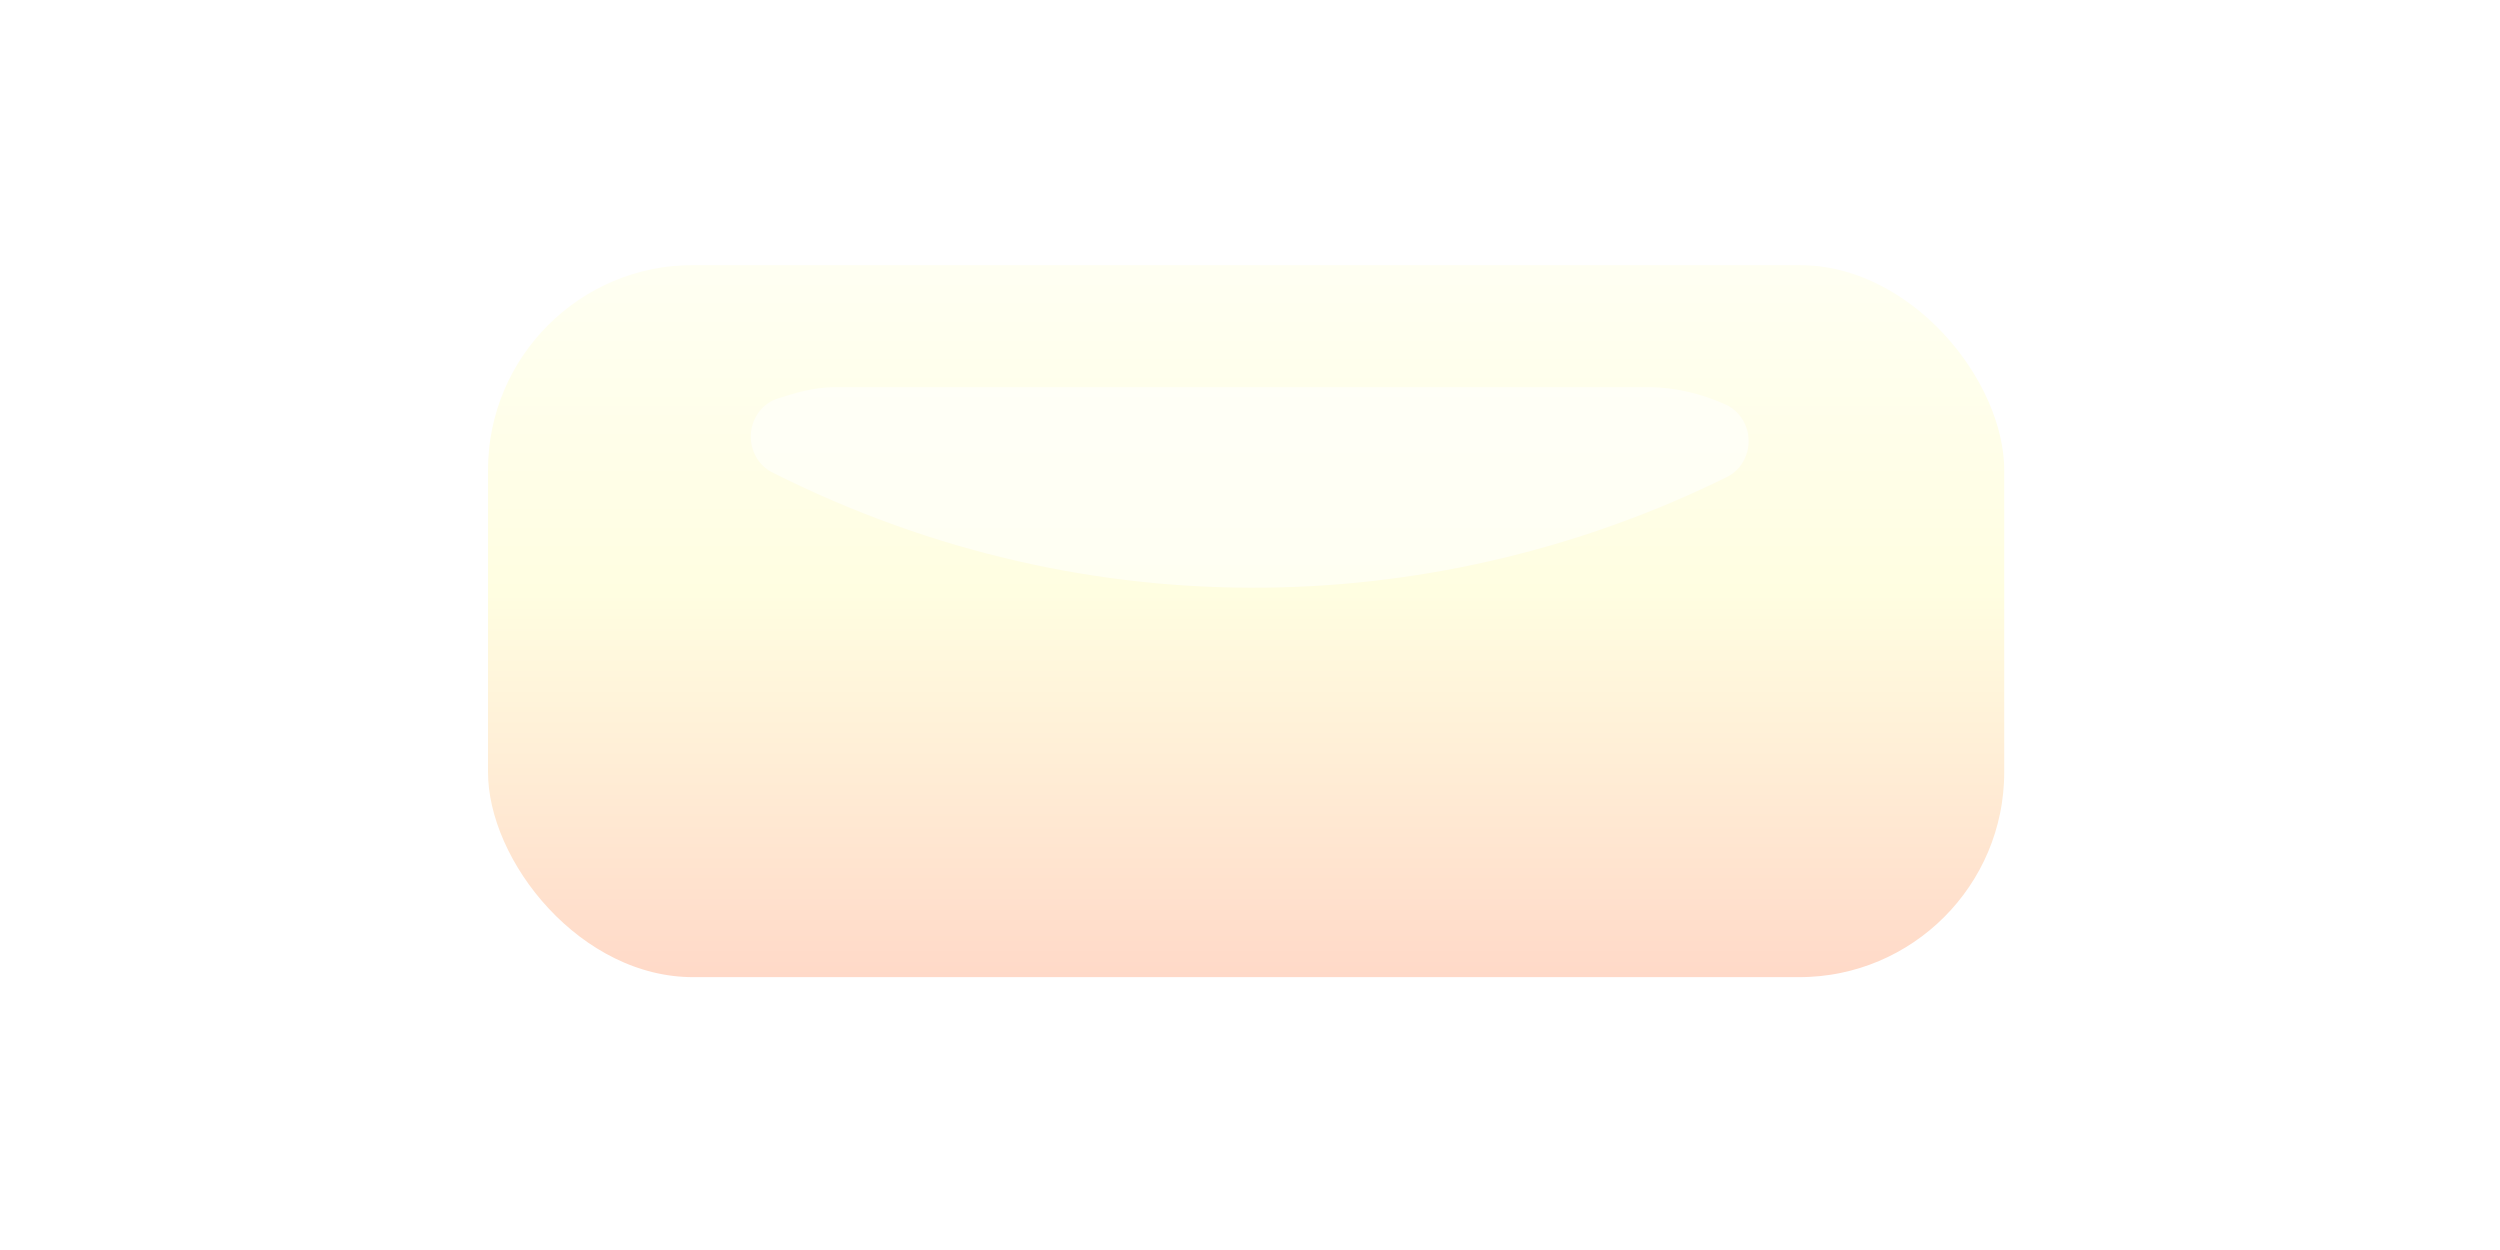 <?xml version="1.0" encoding="UTF-8" standalone="no"?>
<!-- Created with Inkscape (http://www.inkscape.org/) -->
<svg
   xmlns:dc="http://purl.org/dc/elements/1.1/"
   xmlns:cc="http://creativecommons.org/ns#"
   xmlns:rdf="http://www.w3.org/1999/02/22-rdf-syntax-ns#"
   xmlns:svg="http://www.w3.org/2000/svg"
   xmlns="http://www.w3.org/2000/svg"
   xmlns:xlink="http://www.w3.org/1999/xlink"
   xmlns:sodipodi="http://sodipodi.sourceforge.net/DTD/sodipodi-0.dtd"
   xmlns:inkscape="http://www.inkscape.org/namespaces/inkscape"
   width="128"
   height="64"
   id="svg1901"
   sodipodi:version="0.32"
   inkscape:version="0.46"
   sodipodi:docname="notebargold_hi.svg"
   sodipodi:docbase="/home/tsoots/ohj/translations/po"
   inkscape:export-filename="/home/knittl/git/performous/themes/default/notebargold.png"
   inkscape:export-xdpi="90"
   inkscape:export-ydpi="90"
   version="1.0"
   inkscape:output_extension="org.inkscape.output.svg.inkscape">
  <defs
     id="defs1903">
    <linearGradient
       id="linearGradient3207">
      <stop
         style="stop-color:#fffff5;stop-opacity:1;"
         offset="0"
         id="stop3209" />
      <stop
         id="stop3211"
         offset="0.45"
         style="stop-color:#fffee1;stop-opacity:1;" />
      <stop
         style="stop-color:#ffd2c3;stop-opacity:1;"
         offset="1"
         id="stop3213" />
    </linearGradient>
    <linearGradient
       inkscape:collect="always"
       xlink:href="#linearGradient3207"
       id="linearGradient3203"
       gradientUnits="userSpaceOnUse"
       x1="320"
       y1="525.706"
       x2="320"
       y2="555.277"
       gradientTransform="matrix(1.357,0,0,1.438,-114.089,-236.385)" />
    <filter
       inkscape:collect="always"
       id="filter3215"
       x="-0.07"
       width="1.141"
       y="-0.367"
       height="1.734">
      <feGaussianBlur
         inkscape:collect="always"
         stdDeviation="1.437"
         id="feGaussianBlur3217" />
    </filter>
    <filter
       inkscape:collect="always"
       id="filter3314">
      <feGaussianBlur
         inkscape:collect="always"
         stdDeviation="0.268"
         id="feGaussianBlur3316" />
    </filter>
    <linearGradient
       id="linearGradient2388">
      <stop
         id="stop2390"
         offset="0"
         style="stop-color:#84c0d8;stop-opacity:1;" />
      <stop
         id="stop2392"
         offset="1"
         style="stop-color:#449ec4;stop-opacity:1;" />
    </linearGradient>
    <inkscape:perspective
       id="perspective3325"
       inkscape:persp3d-origin="64 : 21.333333 : 1"
       inkscape:vp_z="128 : 32 : 1"
       inkscape:vp_y="0 : 1000 : 0"
       inkscape:vp_x="0 : 32 : 1"
       sodipodi:type="inkscape:persp3d" />
    <filter
       inkscape:collect="always"
       id="filter3359"
       x="-0.07"
       width="1.141"
       y="-0.367"
       height="1.734">
      <feGaussianBlur
         inkscape:collect="always"
         stdDeviation="1.437"
         id="feGaussianBlur3361" />
    </filter>
    <filter
       inkscape:collect="always"
       id="filter3383"
       x="-0.181"
       width="1.362"
       y="-0.356"
       height="1.713">
      <feGaussianBlur
         inkscape:collect="always"
         stdDeviation="6.304"
         id="feGaussianBlur3385" />
    </filter>
  </defs>
  <sodipodi:namedview
     id="base"
     pagecolor="#ffffff"
     bordercolor="#666666"
     borderopacity="1.0"
     inkscape:pageopacity="0.0"
     inkscape:pageshadow="2"
     inkscape:zoom="9.125"
     inkscape:cx="64"
     inkscape:cy="32"
     inkscape:document-units="px"
     inkscape:current-layer="layer1"
     gridtolerance="10000"
     inkscape:window-width="1439"
     inkscape:window-height="801"
     inkscape:window-x="250"
     inkscape:window-y="269"
     showgrid="false"
     inkscape:snap-global="false">
    <inkscape:grid
       type="xygrid"
       id="grid3154"
       visible="true"
       enabled="true" />
  </sodipodi:namedview>
  <g
     inkscape:label="Taso 1"
     inkscape:groupmode="layer"
     id="layer1"
     style="opacity:1"
     transform="translate(-256,-508.362)">
    <path
       sodipodi:type="inkscape:offset"
       inkscape:radius="1.8614163"
       inkscape:original="M 44.09375 20.03125 C 43.272831 20.03125 42.521517 20.241931 41.78125 20.46875 C 57.140936 27.84874 73.786659 26.922094 87.03125 20.6875 C 86.068989 20.275907 85.031058 20.03125 83.90625 20.03125 L 44.09375 20.03125 z "
       style="opacity:1;fill:#ffffff;fill-opacity:0.784;stroke:none;stroke-width:1.5;stroke-miterlimit:4;stroke-opacity:1;filter:url(#filter3215)"
       id="path3258"
       d="M 44.094,18.156 C 42.954,18.156 42.019,18.452 41.25,18.688 C 40.508,18.903 39.976,19.555 39.913,20.325 C 39.851,21.095 40.271,21.824 40.969,22.156 C 56.856,29.79 74.088,28.835 87.812,22.375 C 88.482,22.065 88.905,21.389 88.892,20.651 C 88.878,19.914 88.43,19.254 87.75,18.969 C 86.588,18.472 85.301,18.156 83.906,18.156 L 44.094,18.156 z"
       transform="matrix(1.043,0,0,1.093,253.233,506.091)" />
    <rect
       style="opacity:1;fill:url(#linearGradient3203);fill-opacity:1;stroke:#ffffff;stroke-width:3;stroke-miterlimit:4;stroke-dasharray:none;stroke-opacity:1;filter:url(#filter3383)"
       id="rect3198"
       width="80.63"
       height="39.458"
       x="279.486"
       y="520.434"
       rx="12"
       ry="12" />
    <path
       sodipodi:type="inkscape:offset"
       inkscape:radius="1.8614163"
       inkscape:original="M 44.09375 20.03125 C 43.272831 20.03125 42.521517 20.241931 41.78125 20.46875 C 57.140936 27.84874 73.786659 26.922094 87.03125 20.6875 C 86.068989 20.275907 85.031058 20.03125 83.90625 20.03125 L 44.09375 20.03125 z "
       style="opacity:1;fill:#ffffff;fill-opacity:0.569;stroke:none;stroke-width:1.5;stroke-miterlimit:4;stroke-opacity:1;filter:url(#filter3359)"
       id="path3337"
       d="M 44.094,18.156 C 42.954,18.156 42.019,18.452 41.25,18.688 C 40.508,18.903 39.976,19.555 39.913,20.325 C 39.851,21.095 40.271,21.824 40.969,22.156 C 56.856,29.79 74.088,28.835 87.812,22.375 C 88.482,22.065 88.905,21.389 88.892,20.651 C 88.878,19.914 88.43,19.254 87.75,18.969 C 86.588,18.472 85.301,18.156 83.906,18.156 L 44.094,18.156 z"
       transform="matrix(1.043,0,0,1.093,252.816,508.337)" />
  </g>
  <g
     inkscape:groupmode="layer"
     id="layer2"
     inkscape:label="stars"
     style="display:none">
    <g
       id="g3241"
       transform="translate(-254.436,-507.841)"
       style="opacity:0.66;filter:url(#filter3314)">
      <path
         sodipodi:type="star"
         style="opacity:1;fill:#fff49f;fill-opacity:1;fill-rule:nonzero;stroke:none;stroke-width:1.5;marker:none;marker-start:none;marker-mid:none;marker-end:none;stroke-opacity:1;visibility:visible;display:inline;overflow:visible;enable-background:accumulate"
         id="path3221"
         sodipodi:sides="5"
         sodipodi:cx="21.637474"
         sodipodi:cy="12.382892"
         sodipodi:r1="14.288825"
         sodipodi:r2="7.1444125"
         sodipodi:arg1="0.76604574"
         sodipodi:arg2="1.3943643"
         inkscape:flatsided="false"
         inkscape:rounded="0.25"
         inkscape:randomized="0.1"
         d="M 31.161,22.085 C 29.757,23.955 25.548,19.83 23.294,20.053 C 21.039,20.277 17.245,25.474 14.972,24.783 C 12.699,24.092 15.245,18.647 14.313,16.533 C 13.381,14.418 6.98,12.208 6.952,9.757 C 6.924,7.305 14.655,7.828 16.44,6.3 C 18.225,4.772 18.355,-1.207 20.543,-1.837 C 22.732,-2.468 22.903,5.896 24.966,7.057 C 27.028,8.218 33.821,4.297 34.602,6.446 C 35.383,8.596 28.742,9.966 28.138,12.336 C 27.534,14.706 32.565,20.215 31.161,22.085 z"
         transform="matrix(0.252,-0.359,0.335,0.27,284.78,529.18)" />
      <path
         sodipodi:type="star"
         style="opacity:1;fill:#fff49f;fill-opacity:1;fill-rule:nonzero;stroke:none;stroke-width:1.5;marker:none;marker-start:none;marker-mid:none;marker-end:none;stroke-opacity:1;visibility:visible;display:inline;overflow:visible;enable-background:accumulate"
         id="path3223"
         sodipodi:sides="5"
         sodipodi:cx="21.637474"
         sodipodi:cy="12.382892"
         sodipodi:r1="14.288825"
         sodipodi:r2="7.1444125"
         sodipodi:arg1="0.76604574"
         sodipodi:arg2="1.3943643"
         inkscape:flatsided="false"
         inkscape:rounded="0.25"
         inkscape:randomized="0.1"
         d="M 31.161,22.085 C 29.757,23.955 25.548,19.83 23.294,20.053 C 21.039,20.277 17.245,25.474 14.972,24.783 C 12.699,24.092 15.245,18.647 14.313,16.533 C 13.381,14.418 6.98,12.208 6.952,9.757 C 6.924,7.305 14.655,7.828 16.44,6.3 C 18.225,4.772 18.355,-1.207 20.543,-1.837 C 22.732,-2.468 22.903,5.896 24.966,7.057 C 27.028,8.218 33.821,4.297 34.602,6.446 C 35.383,8.596 28.742,9.966 28.138,12.336 C 27.534,14.706 32.565,20.215 31.161,22.085 z"
         transform="matrix(-0.423,0.101,-0.101,-0.423,343.629,527.828)" />
      <path
         sodipodi:type="star"
         style="opacity:1;fill:#fff49f;fill-opacity:1;fill-rule:nonzero;stroke:none;stroke-width:1.5;marker:none;marker-start:none;marker-mid:none;marker-end:none;stroke-opacity:1;visibility:visible;display:inline;overflow:visible;enable-background:accumulate"
         id="path3225"
         sodipodi:sides="5"
         sodipodi:cx="21.637474"
         sodipodi:cy="12.382892"
         sodipodi:r1="14.288825"
         sodipodi:r2="7.1444125"
         sodipodi:arg1="0.76604574"
         sodipodi:arg2="1.3943643"
         inkscape:flatsided="false"
         inkscape:rounded="0.25"
         inkscape:randomized="0.1"
         d="M 31.161,22.085 C 29.757,23.955 25.548,19.83 23.294,20.053 C 21.039,20.277 17.245,25.474 14.972,24.783 C 12.699,24.092 15.245,18.647 14.313,16.533 C 13.381,14.418 6.98,12.208 6.952,9.757 C 6.924,7.305 14.655,7.828 16.44,6.3 C 18.225,4.772 18.355,-1.207 20.543,-1.837 C 22.732,-2.468 22.903,5.896 24.966,7.057 C 27.028,8.218 33.821,4.297 34.602,6.446 C 35.383,8.596 28.742,9.966 28.138,12.336 C 27.534,14.706 32.565,20.215 31.161,22.085 z"
         transform="matrix(6.0995116e-2,-0.472,0.297,9.6746097e-2,343.873,559.806)" />
      <path
         sodipodi:type="star"
         style="opacity:1;fill:#fff49f;fill-opacity:1;fill-rule:nonzero;stroke:none;stroke-width:1.5;marker:none;marker-start:none;marker-mid:none;marker-end:none;stroke-opacity:1;visibility:visible;display:inline;overflow:visible;enable-background:accumulate"
         id="path3227"
         sodipodi:sides="5"
         sodipodi:cx="21.637474"
         sodipodi:cy="12.382892"
         sodipodi:r1="14.288825"
         sodipodi:r2="7.1444125"
         sodipodi:arg1="0.76604574"
         sodipodi:arg2="1.3943643"
         inkscape:flatsided="false"
         inkscape:rounded="0.25"
         inkscape:randomized="0.1"
         d="M 31.161,22.085 C 29.757,23.955 25.548,19.83 23.294,20.053 C 21.039,20.277 17.245,25.474 14.972,24.783 C 12.699,24.092 15.245,18.647 14.313,16.533 C 13.381,14.418 6.98,12.208 6.952,9.757 C 6.924,7.305 14.655,7.828 16.44,6.3 C 18.225,4.772 18.355,-1.207 20.543,-1.837 C 22.732,-2.468 22.903,5.896 24.966,7.057 C 27.028,8.218 33.821,4.297 34.602,6.446 C 35.383,8.596 28.742,9.966 28.138,12.336 C 27.534,14.706 32.565,20.215 31.161,22.085 z"
         transform="matrix(-2.3552595e-2,-0.452,0.337,-3.1595577e-2,319.918,565.392)" />
      <path
         sodipodi:type="star"
         style="opacity:1;fill:#fff49f;fill-opacity:1;fill-rule:nonzero;stroke:none;stroke-width:1.5;marker:none;marker-start:none;marker-mid:none;marker-end:none;stroke-opacity:1;visibility:visible;display:inline;overflow:visible;enable-background:accumulate"
         id="path3229"
         sodipodi:sides="5"
         sodipodi:cx="21.637474"
         sodipodi:cy="12.382892"
         sodipodi:r1="14.288825"
         sodipodi:r2="7.1444125"
         sodipodi:arg1="0.76604574"
         sodipodi:arg2="1.3943643"
         inkscape:flatsided="false"
         inkscape:rounded="0.25"
         inkscape:randomized="0.1"
         d="M 31.161,22.085 C 29.757,23.955 25.548,19.83 23.294,20.053 C 21.039,20.277 17.245,25.474 14.972,24.783 C 12.699,24.092 15.245,18.647 14.313,16.533 C 13.381,14.418 6.98,12.208 6.952,9.757 C 6.924,7.305 14.655,7.828 16.44,6.3 C 18.225,4.772 18.355,-1.207 20.543,-1.837 C 22.732,-2.468 22.903,5.896 24.966,7.057 C 27.028,8.218 33.821,4.297 34.602,6.446 C 35.383,8.596 28.742,9.966 28.138,12.336 C 27.534,14.706 32.565,20.215 31.161,22.085 z"
         transform="matrix(-0.408,-0.171,0.15,-0.464,297.973,561.116)" />
      <path
         sodipodi:type="star"
         style="opacity:1;fill:#fff49f;fill-opacity:1;fill-rule:nonzero;stroke:none;stroke-width:1.5;marker:none;marker-start:none;marker-mid:none;marker-end:none;stroke-opacity:1;visibility:visible;display:inline;overflow:visible;enable-background:accumulate"
         id="path3231"
         sodipodi:sides="5"
         sodipodi:cx="21.637474"
         sodipodi:cy="12.382892"
         sodipodi:r1="14.288825"
         sodipodi:r2="7.1444125"
         sodipodi:arg1="0.76604574"
         sodipodi:arg2="1.3943643"
         inkscape:flatsided="false"
         inkscape:rounded="0.25"
         inkscape:randomized="0.1"
         d="M 31.161,22.085 C 29.757,23.955 25.548,19.83 23.294,20.053 C 21.039,20.277 17.245,25.474 14.972,24.783 C 12.699,24.092 15.245,18.647 14.313,16.533 C 13.381,14.418 6.98,12.208 6.952,9.757 C 6.924,7.305 14.655,7.828 16.44,6.3 C 18.225,4.772 18.355,-1.207 20.543,-1.837 C 22.732,-2.468 22.903,5.896 24.966,7.057 C 27.028,8.218 33.821,4.297 34.602,6.446 C 35.383,8.596 28.742,9.966 28.138,12.336 C 27.534,14.706 32.565,20.215 31.161,22.085 z"
         transform="matrix(-0.14,0.411,-0.411,-0.14,312.903,550.094)" />
      <path
         transform="matrix(-0.376,0.119,-0.123,-0.363,356.263,529.098)"
         d="M 31.161,22.085 C 29.757,23.955 25.548,19.83 23.294,20.053 C 21.039,20.277 17.245,25.474 14.972,24.783 C 12.699,24.092 15.245,18.647 14.313,16.533 C 13.381,14.418 6.98,12.208 6.952,9.757 C 6.924,7.305 14.655,7.828 16.44,6.3 C 18.225,4.772 18.355,-1.207 20.543,-1.837 C 22.732,-2.468 22.903,5.896 24.966,7.057 C 27.028,8.218 33.821,4.297 34.602,6.446 C 35.383,8.596 28.742,9.966 28.138,12.336 C 27.534,14.706 32.565,20.215 31.161,22.085 z"
         inkscape:randomized="0.1"
         inkscape:rounded="0.25"
         inkscape:flatsided="false"
         sodipodi:arg2="1.3943643"
         sodipodi:arg1="0.76604574"
         sodipodi:r2="7.1444125"
         sodipodi:r1="14.288825"
         sodipodi:cy="12.382892"
         sodipodi:cx="21.637474"
         sodipodi:sides="5"
         id="path3318"
         style="opacity:1;fill:#fff49f;fill-opacity:1;fill-rule:nonzero;stroke:none;stroke-width:1.5;marker:none;marker-start:none;marker-mid:none;marker-end:none;stroke-opacity:1;visibility:visible;display:inline;overflow:visible;enable-background:accumulate"
         sodipodi:type="star" />
      <path
         transform="matrix(-0.413,0.135,-0.135,-0.413,329.392,550.038)"
         d="M 31.161,22.085 C 29.757,23.955 25.548,19.83 23.294,20.053 C 21.039,20.277 17.245,25.474 14.972,24.783 C 12.699,24.092 15.245,18.647 14.313,16.533 C 13.381,14.418 6.98,12.208 6.952,9.757 C 6.924,7.305 14.655,7.828 16.44,6.3 C 18.225,4.772 18.355,-1.207 20.543,-1.837 C 22.732,-2.468 22.903,5.896 24.966,7.057 C 27.028,8.218 33.821,4.297 34.602,6.446 C 35.383,8.596 28.742,9.966 28.138,12.336 C 27.534,14.706 32.565,20.215 31.161,22.085 z"
         inkscape:randomized="0.1"
         inkscape:rounded="0.25"
         inkscape:flatsided="false"
         sodipodi:arg2="1.3943643"
         sodipodi:arg1="0.76604574"
         sodipodi:r2="7.1444125"
         sodipodi:r1="14.288825"
         sodipodi:cy="12.382892"
         sodipodi:cx="21.637474"
         sodipodi:sides="5"
         id="path3320"
         style="opacity:1;fill:#fff49f;fill-opacity:1;fill-rule:nonzero;stroke:none;stroke-width:1.5;marker:none;marker-start:none;marker-mid:none;marker-end:none;stroke-opacity:1;visibility:visible;display:inline;overflow:visible;enable-background:accumulate"
         sodipodi:type="star" />
      <path
         transform="matrix(-0.293,0.123,-9.6232117e-2,-0.376,308.244,537.321)"
         d="M 31.161,22.085 C 29.757,23.955 25.548,19.83 23.294,20.053 C 21.039,20.277 17.245,25.474 14.972,24.783 C 12.699,24.092 15.245,18.647 14.313,16.533 C 13.381,14.418 6.98,12.208 6.952,9.757 C 6.924,7.305 14.655,7.828 16.44,6.3 C 18.225,4.772 18.355,-1.207 20.543,-1.837 C 22.732,-2.468 22.903,5.896 24.966,7.057 C 27.028,8.218 33.821,4.297 34.602,6.446 C 35.383,8.596 28.742,9.966 28.138,12.336 C 27.534,14.706 32.565,20.215 31.161,22.085 z"
         inkscape:randomized="0.1"
         inkscape:rounded="0.25"
         inkscape:flatsided="false"
         sodipodi:arg2="1.3943643"
         sodipodi:arg1="0.76604574"
         sodipodi:r2="7.1444125"
         sodipodi:r1="14.288825"
         sodipodi:cy="12.382892"
         sodipodi:cx="21.637474"
         sodipodi:sides="5"
         id="path3322"
         style="opacity:1;fill:#fff49f;fill-opacity:1;fill-rule:nonzero;stroke:none;stroke-width:1.5;marker:none;marker-start:none;marker-mid:none;marker-end:none;stroke-opacity:1;visibility:visible;display:inline;overflow:visible;enable-background:accumulate"
         sodipodi:type="star" />
      <path
         sodipodi:type="star"
         style="opacity:1;fill:#fff49f;fill-opacity:1;fill-rule:nonzero;stroke:none;stroke-width:1.5;marker:none;marker-start:none;marker-mid:none;marker-end:none;stroke-opacity:1;visibility:visible;display:inline;overflow:visible;enable-background:accumulate"
         id="path3233"
         sodipodi:sides="5"
         sodipodi:cx="21.637474"
         sodipodi:cy="12.382892"
         sodipodi:r1="14.288825"
         sodipodi:r2="7.1444125"
         sodipodi:arg1="0.76604574"
         sodipodi:arg2="1.3943643"
         inkscape:flatsided="false"
         inkscape:rounded="0.25"
         inkscape:randomized="0.1"
         d="M 31.161,22.085 C 29.757,23.955 25.548,19.83 23.294,20.053 C 21.039,20.277 17.245,25.474 14.972,24.783 C 12.699,24.092 15.245,18.647 14.313,16.533 C 13.381,14.418 6.98,12.208 6.952,9.757 C 6.924,7.305 14.655,7.828 16.44,6.3 C 18.225,4.772 18.355,-1.207 20.543,-1.837 C 22.732,-2.468 22.903,5.896 24.966,7.057 C 27.028,8.218 33.821,4.297 34.602,6.446 C 35.383,8.596 28.742,9.966 28.138,12.336 C 27.534,14.706 32.565,20.215 31.161,22.085 z"
         transform="matrix(-0.298,0.153,-9.773864e-2,-0.468,353.52,542.522)" />
      <path
         sodipodi:type="star"
         style="opacity:1;fill:#fff49f;fill-opacity:1;fill-rule:nonzero;stroke:none;stroke-width:1.5;marker:none;marker-start:none;marker-mid:none;marker-end:none;stroke-opacity:1;visibility:visible;display:inline;overflow:visible;enable-background:accumulate"
         id="path3235"
         sodipodi:sides="5"
         sodipodi:cx="21.637474"
         sodipodi:cy="12.382892"
         sodipodi:r1="14.288825"
         sodipodi:r2="7.1444125"
         sodipodi:arg1="0.76604574"
         sodipodi:arg2="1.3943643"
         inkscape:flatsided="false"
         inkscape:rounded="0.25"
         inkscape:randomized="0.1"
         d="M 31.161,22.085 C 29.757,23.955 25.548,19.83 23.294,20.053 C 21.039,20.277 17.245,25.474 14.972,24.783 C 12.699,24.092 15.245,18.647 14.313,16.533 C 13.381,14.418 6.98,12.208 6.952,9.757 C 6.924,7.305 14.655,7.828 16.44,6.3 C 18.225,4.772 18.355,-1.207 20.543,-1.837 C 22.732,-2.468 22.903,5.896 24.966,7.057 C 27.028,8.218 33.821,4.297 34.602,6.446 C 35.383,8.596 28.742,9.966 28.138,12.336 C 27.534,14.706 32.565,20.215 31.161,22.085 z"
         transform="matrix(0.328,0.158,-0.129,0.405,281.337,530.505)" />
      <path
         sodipodi:type="star"
         style="opacity:1;fill:#fff49f;fill-opacity:1;fill-rule:nonzero;stroke:none;stroke-width:1.5;marker:none;marker-start:none;marker-mid:none;marker-end:none;stroke-opacity:1;visibility:visible;display:inline;overflow:visible;enable-background:accumulate"
         id="path3237"
         sodipodi:sides="5"
         sodipodi:cx="21.637474"
         sodipodi:cy="12.382892"
         sodipodi:r1="14.288825"
         sodipodi:r2="7.1444125"
         sodipodi:arg1="0.76604574"
         sodipodi:arg2="1.3943643"
         inkscape:flatsided="false"
         inkscape:rounded="0.25"
         inkscape:randomized="0.1"
         d="M 31.161,22.085 C 29.757,23.955 25.548,19.83 23.294,20.053 C 21.039,20.277 17.245,25.474 14.972,24.783 C 12.699,24.092 15.245,18.647 14.313,16.533 C 13.381,14.418 6.98,12.208 6.952,9.757 C 6.924,7.305 14.655,7.828 16.44,6.3 C 18.225,4.772 18.355,-1.207 20.543,-1.837 C 22.732,-2.468 22.903,5.896 24.966,7.057 C 27.028,8.218 33.821,4.297 34.602,6.446 C 35.383,8.596 28.742,9.966 28.138,12.336 C 27.534,14.706 32.565,20.215 31.161,22.085 z"
         transform="matrix(-0.277,0.302,-0.469,-0.179,332.551,518.729)" />
      <path
         sodipodi:type="star"
         style="opacity:1;fill:#fff49f;fill-opacity:1;fill-rule:nonzero;stroke:none;stroke-width:1.5;marker:none;marker-start:none;marker-mid:none;marker-end:none;stroke-opacity:1;visibility:visible;display:inline;overflow:visible;enable-background:accumulate"
         id="path3239"
         sodipodi:sides="5"
         sodipodi:cx="21.637474"
         sodipodi:cy="12.382892"
         sodipodi:r1="14.288825"
         sodipodi:r2="7.1444125"
         sodipodi:arg1="0.76604574"
         sodipodi:arg2="1.3943643"
         inkscape:flatsided="false"
         inkscape:rounded="0.25"
         inkscape:randomized="0.1"
         d="M 31.161,22.085 C 29.757,23.955 25.548,19.83 23.294,20.053 C 21.039,20.277 17.245,25.474 14.972,24.783 C 12.699,24.092 15.245,18.647 14.313,16.533 C 13.381,14.418 6.98,12.208 6.952,9.757 C 6.924,7.305 14.655,7.828 16.44,6.3 C 18.225,4.772 18.355,-1.207 20.543,-1.837 C 22.732,-2.468 22.903,5.896 24.966,7.057 C 27.028,8.218 33.821,4.297 34.602,6.446 C 35.383,8.596 28.742,9.966 28.138,12.336 C 27.534,14.706 32.565,20.215 31.161,22.085 z"
         transform="matrix(0.404,0.16,-0.16,0.404,302.406,518.867)" />
      <path
         transform="matrix(0.434,0,0,0.434,328.724,551.5)"
         d="M 31.161,22.085 C 29.757,23.955 25.548,19.83 23.294,20.053 C 21.039,20.277 17.245,25.474 14.972,24.783 C 12.699,24.092 15.245,18.647 14.313,16.533 C 13.381,14.418 6.98,12.208 6.952,9.757 C 6.924,7.305 14.655,7.828 16.44,6.3 C 18.225,4.772 18.355,-1.207 20.543,-1.837 C 22.732,-2.468 22.903,5.896 24.966,7.057 C 27.028,8.218 33.821,4.297 34.602,6.446 C 35.383,8.596 28.742,9.966 28.138,12.336 C 27.534,14.706 32.565,20.215 31.161,22.085 z"
         inkscape:randomized="0.1"
         inkscape:rounded="0.25"
         inkscape:flatsided="false"
         sodipodi:arg2="1.3943643"
         sodipodi:arg1="0.76604574"
         sodipodi:r2="7.1444125"
         sodipodi:r1="14.288825"
         sodipodi:cy="12.382892"
         sodipodi:cx="21.637474"
         sodipodi:sides="5"
         id="path3219"
         style="opacity:1;fill:#fff49f;fill-opacity:1;fill-rule:nonzero;stroke:none;stroke-width:1.5;marker:none;marker-start:none;marker-mid:none;marker-end:none;stroke-opacity:1;visibility:visible;display:inline;overflow:visible;enable-background:accumulate"
         sodipodi:type="star" />
    </g>
  </g>
</svg>
